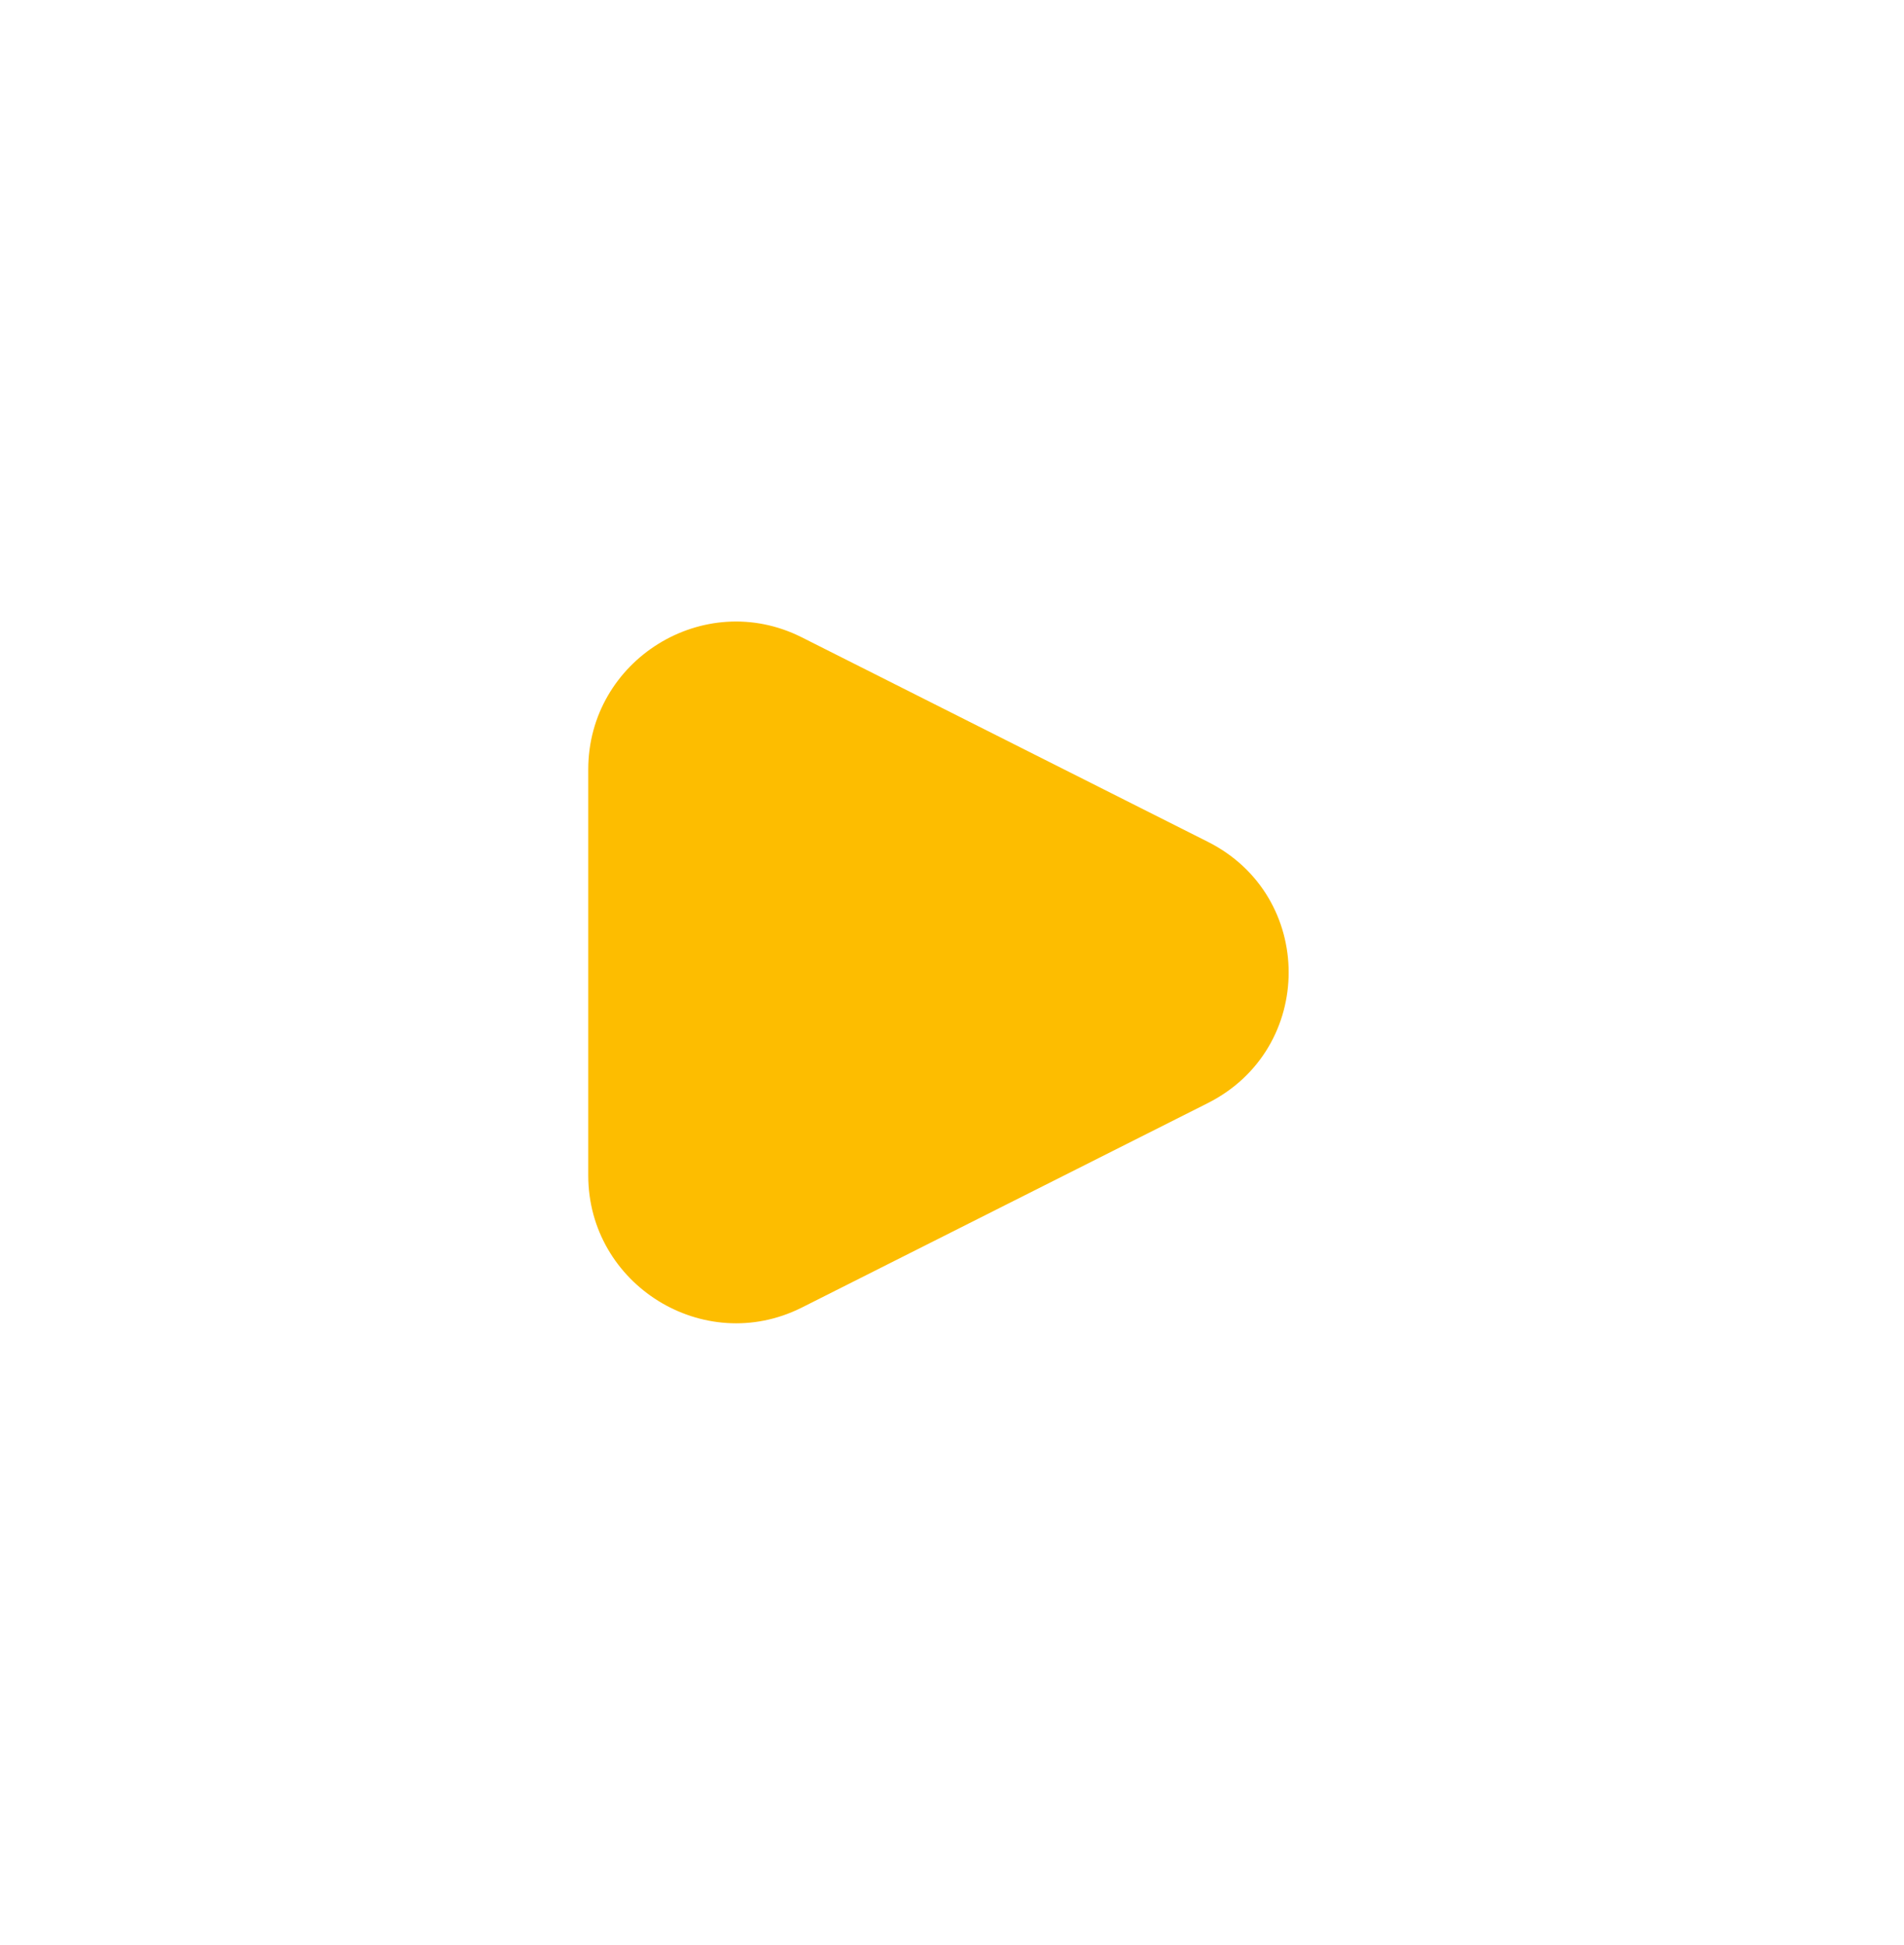 <svg xmlns="http://www.w3.org/2000/svg" xmlns:xlink="http://www.w3.org/1999/xlink" width="12.947" height="13.225" viewBox="0 0 12.947 13.225" fill="none">
<g filter="url(#filter_26_123)">
<path     fill="#FDBD00"  d="M8.21 5.723C8.947 6.091 8.947 7.134 8.21 7.503L5.45 8.893C4.785 9.225 4 8.736 4 7.993L4 5.233C4 4.489 4.785 4 5.45 4.333L8.21 5.723Z">
</path>
</g>
<defs>
<filter id="filter_26_123" x="0" y="0" width="12.947" height="13.225" filterUnits="userSpaceOnUse" color-interpolation-filters="sRGB">
<feFlood flood-opacity="0" result="feFloodId_26_123"/>
<feColorMatrix in="SourceAlpha" type="matrix" values="0 0 0 0 0 0 0 0 0 0 0 0 0 0 0 0 0 0 127 0" result="hardAlpha_26_123"/>
<feOffset dx="0" dy="0"/>
<feGaussianBlur stdDeviation="2"/>
<feComposite in2="hardAlpha_26_123" operator="out"/>
<feColorMatrix type="matrix" values="0 0 0 0 0.992 0 0 0 0 0.741 0 0 0 0 0 0 0 0 1 0"/>
<feBlend mode="normal" in2="feFloodId_26_123" result="dropShadow_1_26_123"/>
<feBlend mode="normal" in="SourceGraphic" in2="dropShadow_1_26_123" result="shape_26_123"/>
</filter>
</defs>
</svg>

